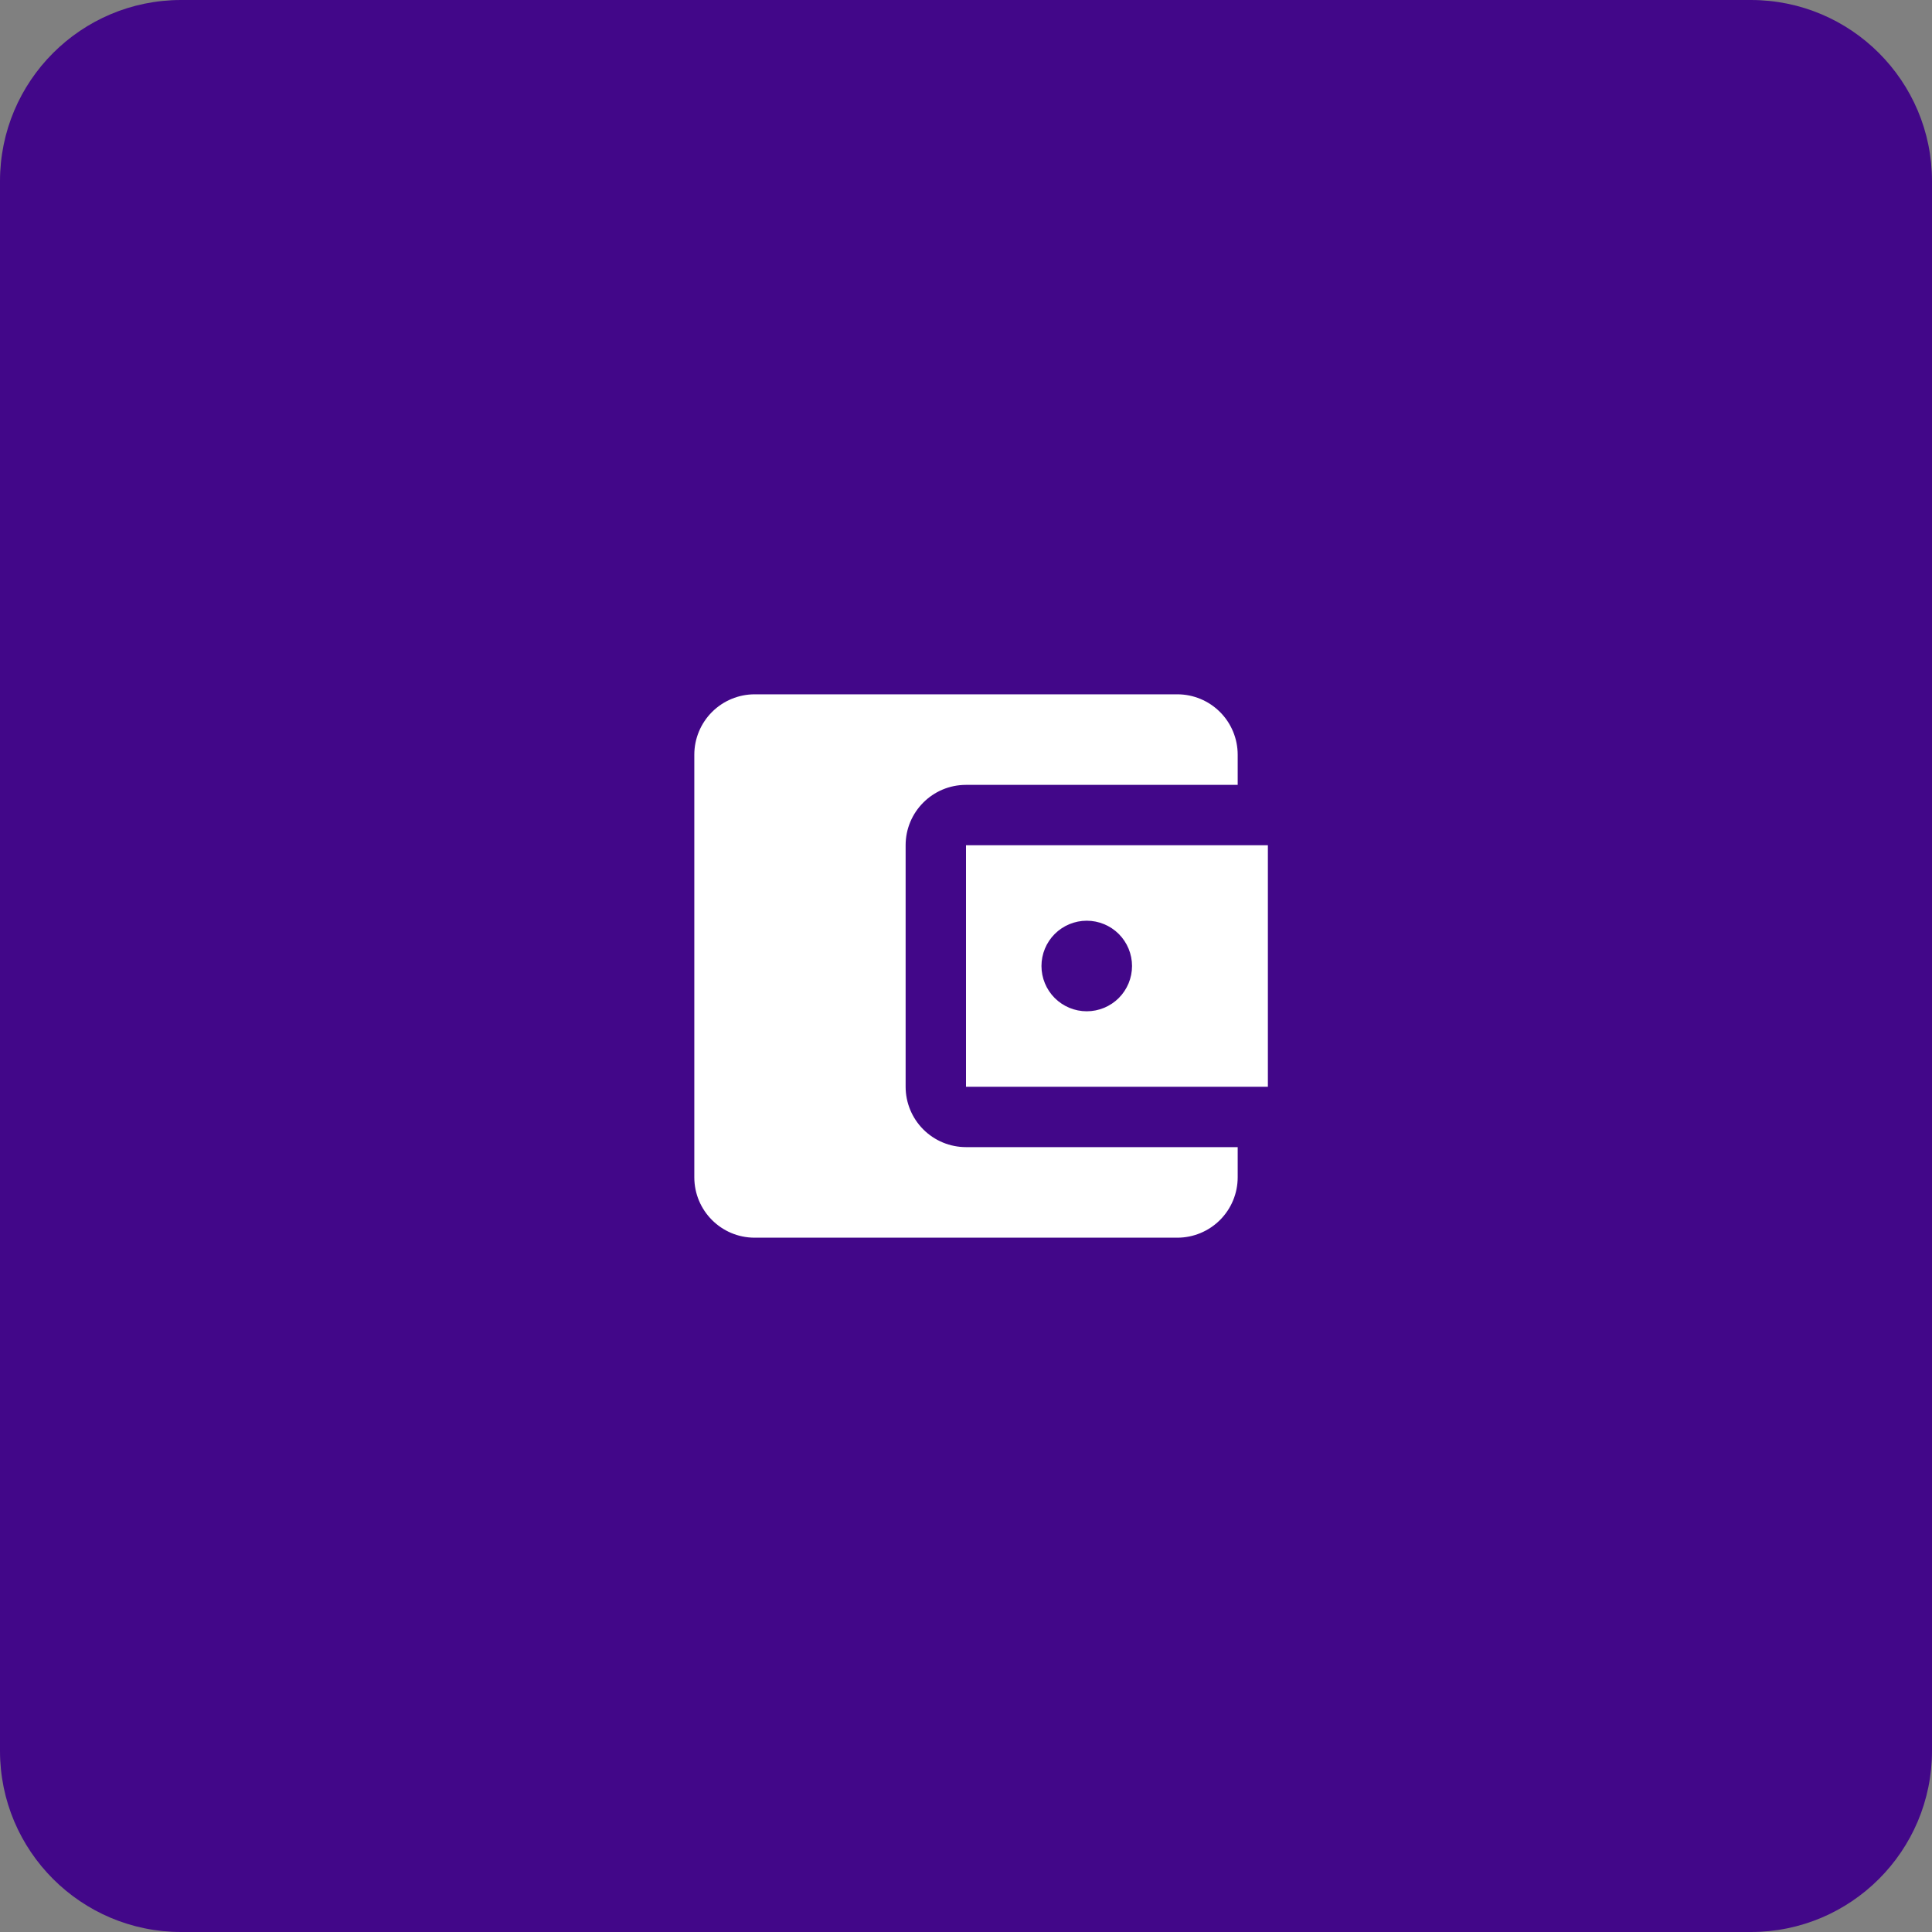 <svg width="64" height="64" viewBox="0 0 64 64" fill="none" xmlns="http://www.w3.org/2000/svg">
<rect x="0" y="0" width="64" height="64" fill="#808080" stroke="none"/>
<path d="M0 6C0 2.686 2.686 0 6 0H58C61.314 0 64 2.686 64 6V58C64 61.314 61.314 64 58 64H6C2.686 64 0 61.314 0 58V6Z" fill="#420789"/>
<path d="M41 38V39C41 39.53 40.789 40.039 40.414 40.414C40.039 40.789 39.53 41 39 41H25C23.89 41 23 40.1 23 39V25C23 24.47 23.211 23.961 23.586 23.586C23.961 23.211 24.47 23 25 23H39C39.53 23 40.039 23.211 40.414 23.586C40.789 23.961 41 24.47 41 25V26H32C30.89 26 30 26.9 30 28V36C30 36.53 30.211 37.039 30.586 37.414C30.961 37.789 31.47 38 32 38H41ZM32 36H42V28H32V36ZM36 33.5C35.602 33.5 35.221 33.342 34.939 33.061C34.658 32.779 34.5 32.398 34.5 32C34.5 31.602 34.658 31.221 34.939 30.939C35.221 30.658 35.602 30.5 36 30.5C36.398 30.5 36.779 30.658 37.061 30.939C37.342 31.221 37.5 31.602 37.5 32C37.5 32.398 37.342 32.779 37.061 33.061C36.779 33.342 36.398 33.5 36 33.5Z" fill="white"/>
</svg>

